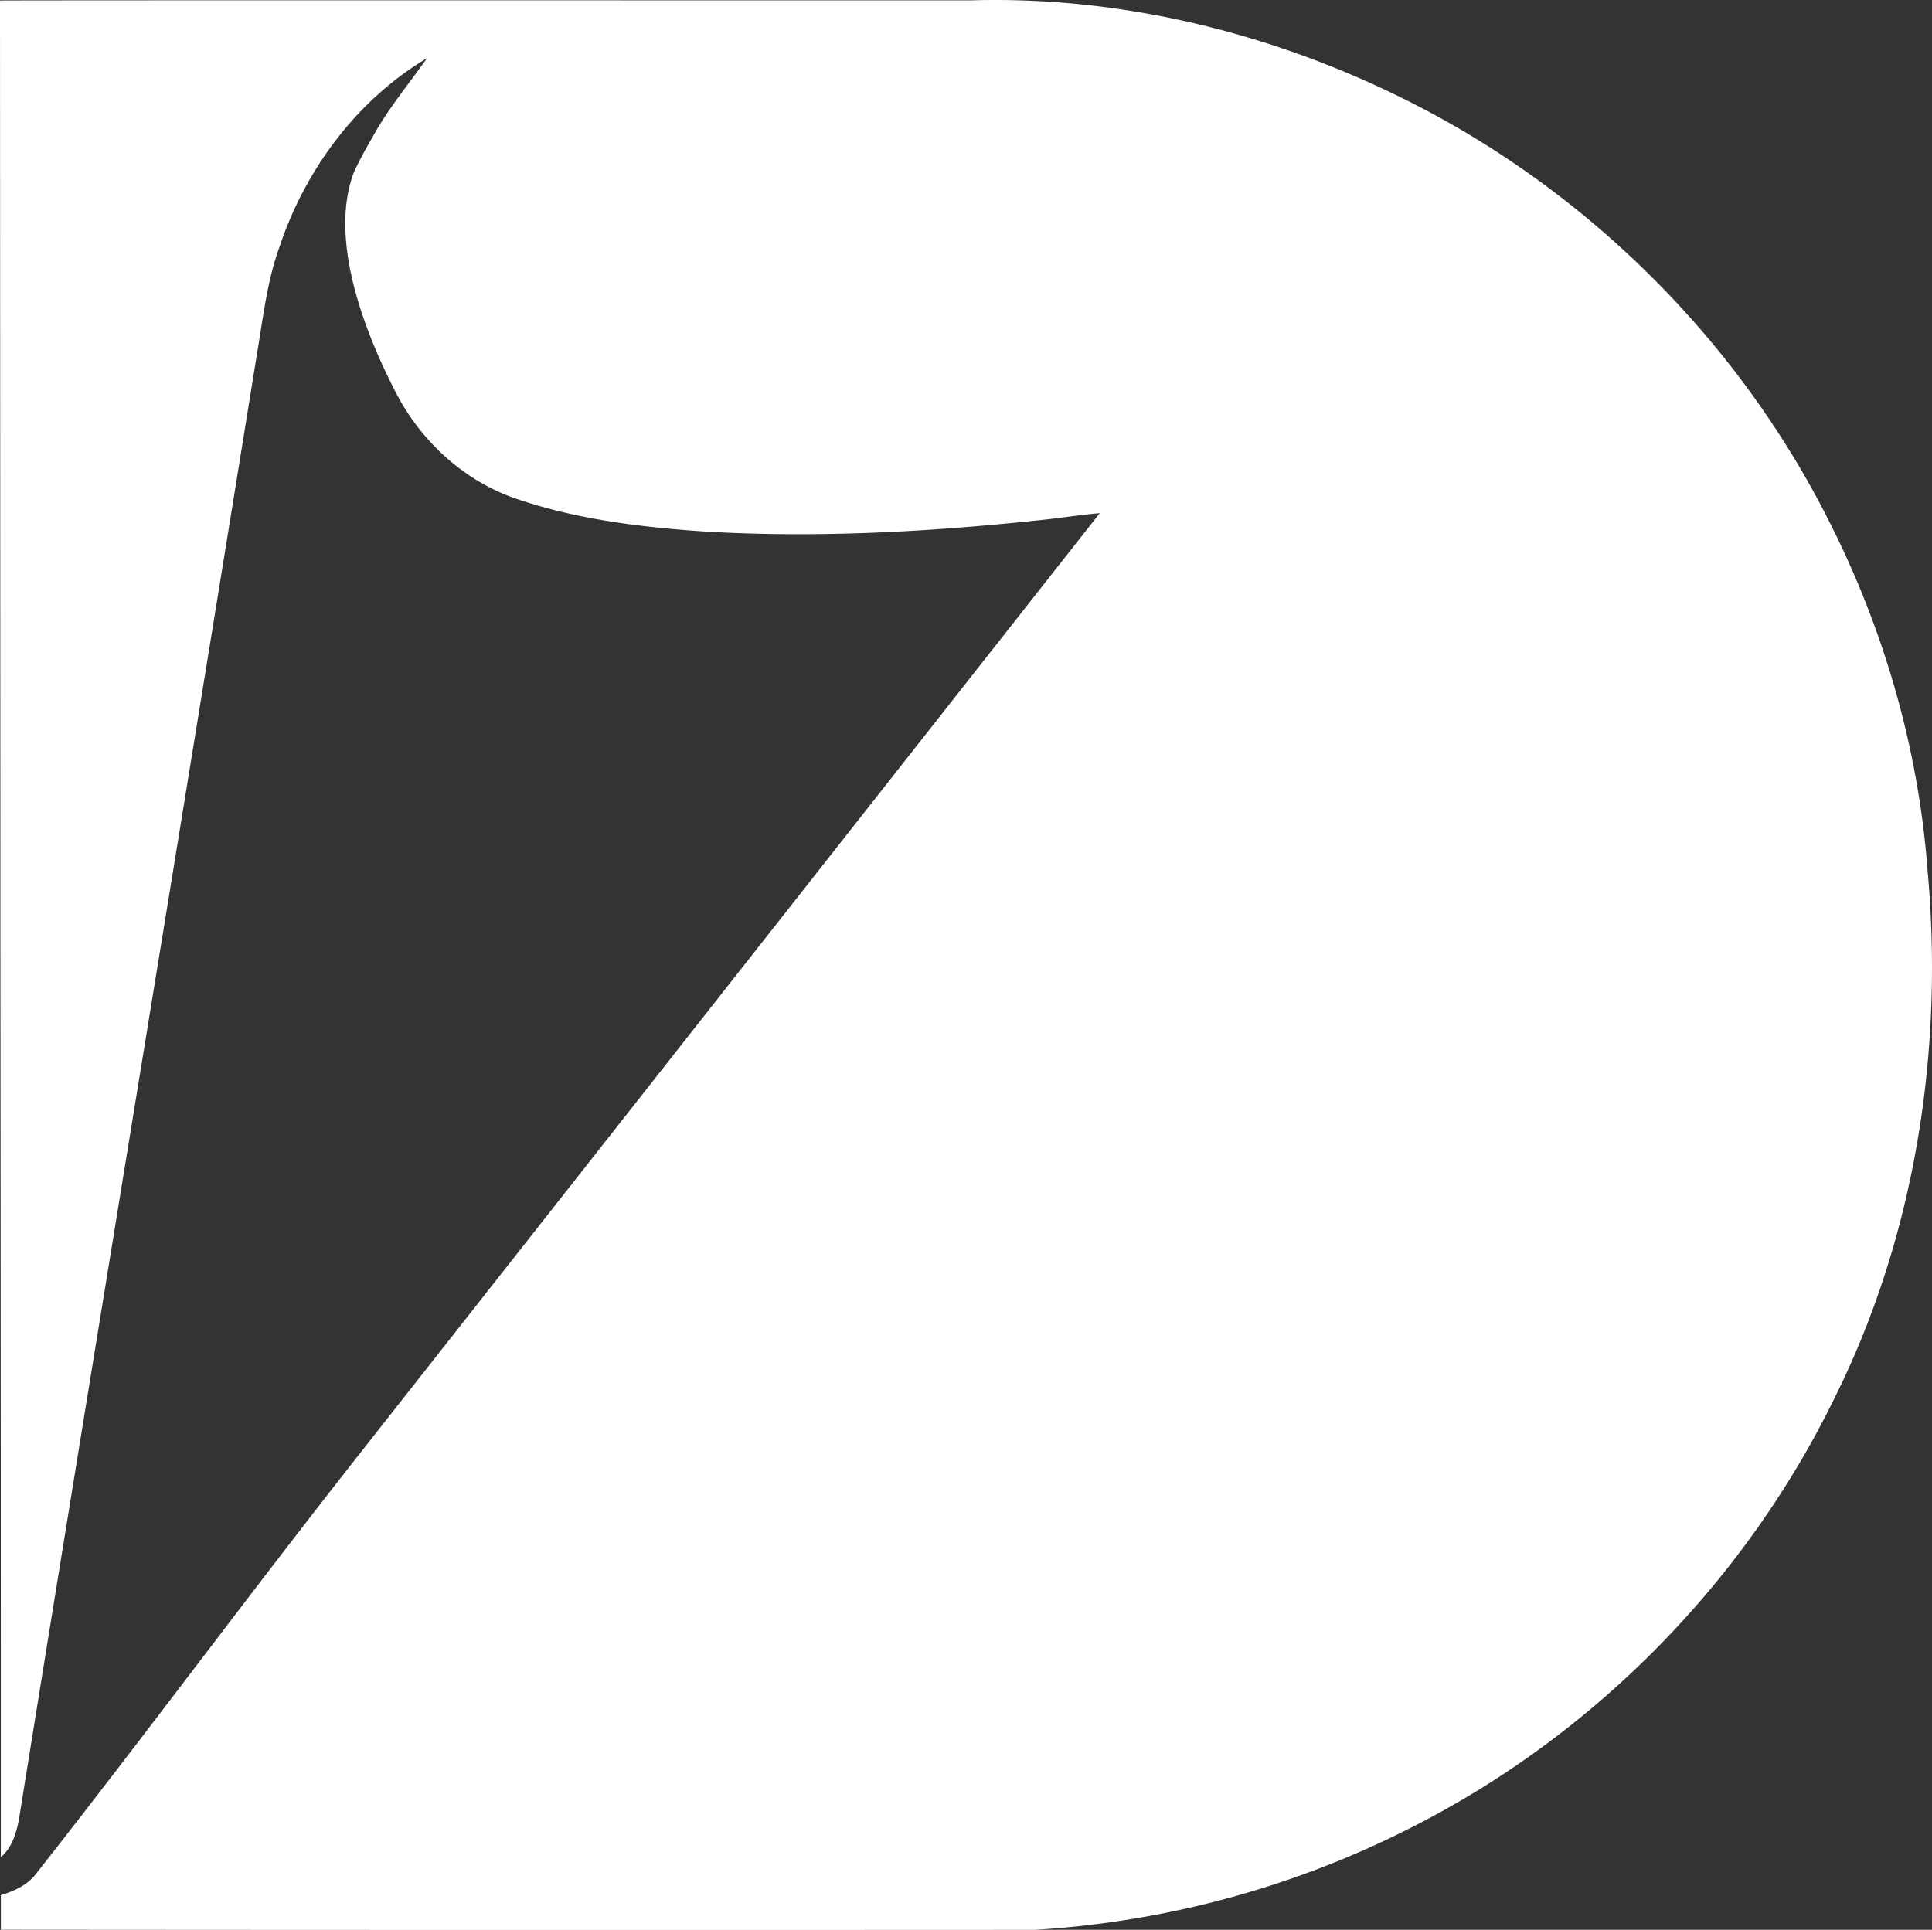 <svg id="Layer_1" data-name="Layer 1" xmlns="http://www.w3.org/2000/svg" viewBox="0 0 1277.75 1276.6"><rect x="0" y="0" width="1277.75" height="1276.6" fill="#333333" stroke="none"/><defs><style>.cls-1{fill:#fff;}</style></defs><title>Icon-White</title><path class="cls-1" d="M1274.78,575.31c-6-80-28.65-158.47-64.84-230C1153,231.82,1060.59,136.81,949.08,76.14,855.46,25.4,748.64-2.9,641.92.24,565.92.3,75.93.07,0,.33L.26,579.61q0,56.65.06,113.19C.45,855.31.55,1018,.55,1186.41v42.13c7.28-6.3,10-15.23,11.87-24.38,52-323.5,105.46-646.77,157.56-970.27,4.07-23.7,6.6-48,14.91-70.69,17-51,51.1-97,97.54-124.71-12.23,17.31-25.94,33.7-36.16,52.43-4.17,7.18-8.21,14.45-11.71,22l-.45.9c-15.88,41.53,3.85,98.9,26.2,142.92,16.1,33,44.59,60.15,79.39,72.6C380.58,343.59,424,348.8,467,351.68c73.6,4.23,147.5.22,220.75-7.6,13.2-1.3,26.33-3.53,39.59-4.6Q483.92,648.89,240.55,958.25c-75.71,96.11-141.65,185.82-217.27,282-7,8.59-17.85,11.83-22.71,13.38v22.9q341.66.3,683.38.1a633.28,633.28,0,0,0,267.06-77c112.9-61.74,205.75-159.12,262.25-274.73C1266.86,817.34,1285.68,694.45,1274.78,575.31Z"/></svg>